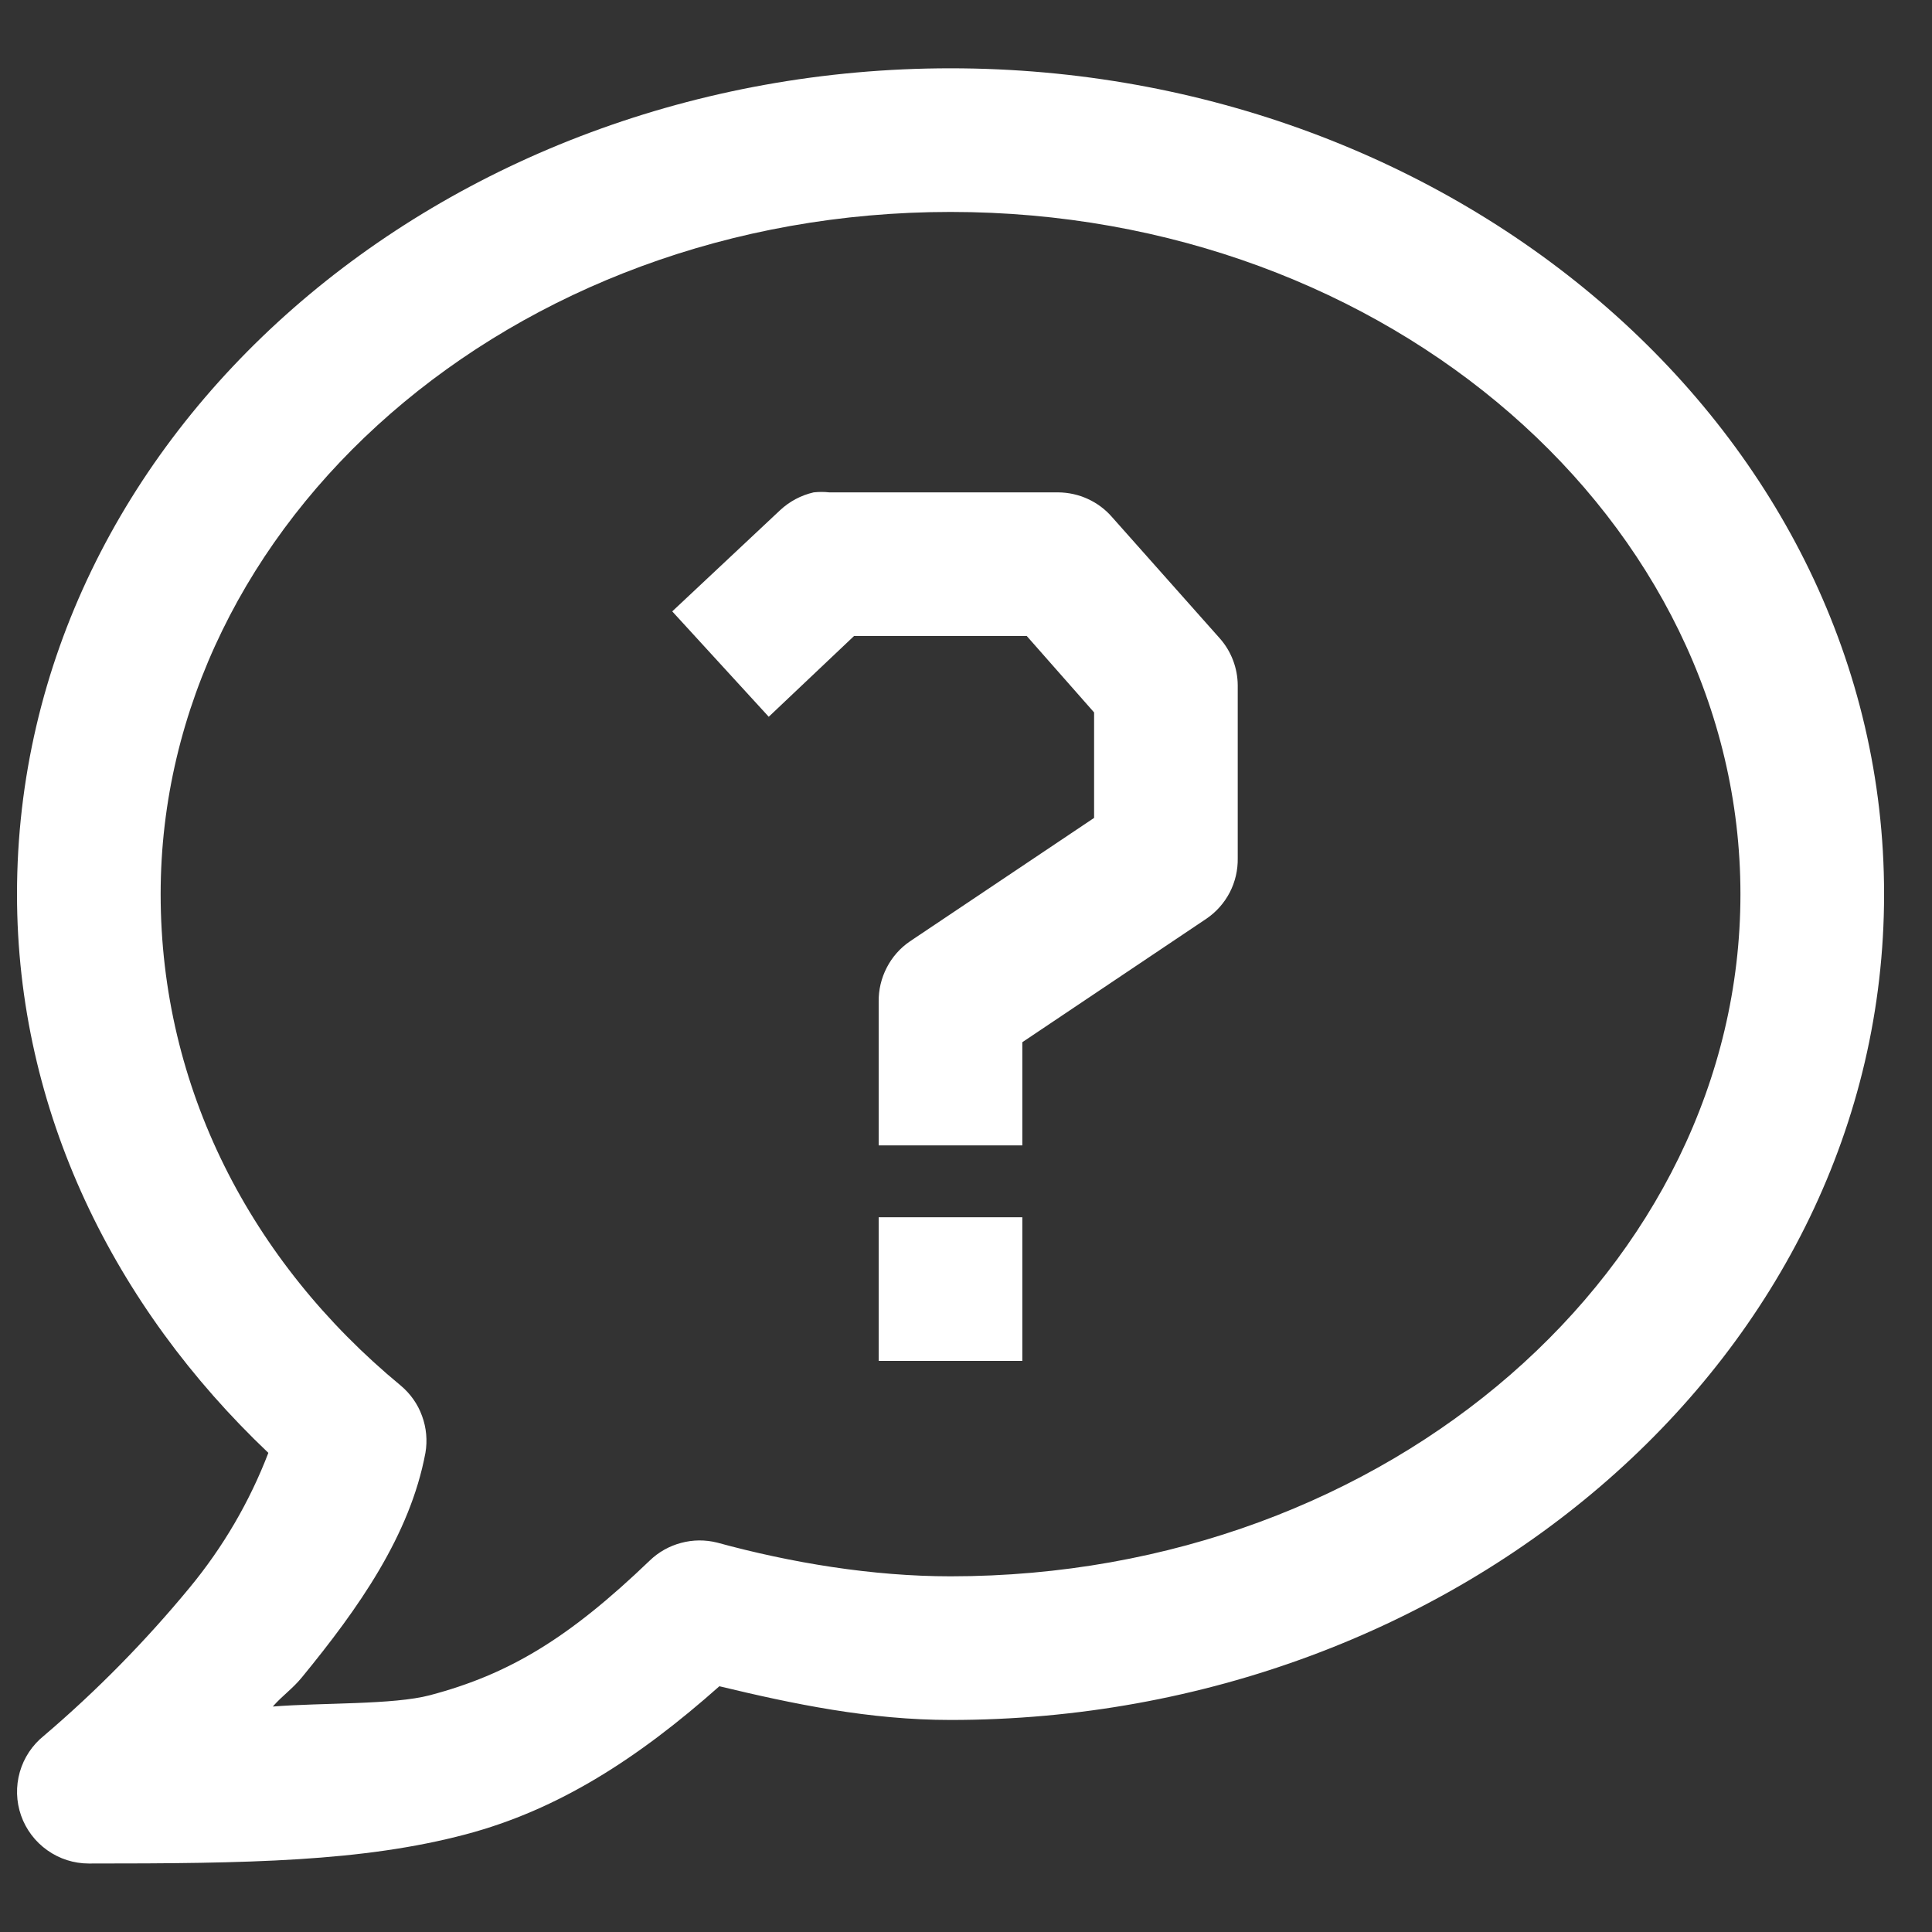 <svg width="20" height="20" viewBox="0 0 20 20" fill="none" xmlns="http://www.w3.org/2000/svg">
<rect x="0" y="0" width="20" height="20" fill="#333333" stroke="none"/>
<path d="M9.84 0.707C4.58 0.707 0.176 4.483 0.176 9.256C0.176 11.508 1.186 13.529 2.778 15.04C2.584 15.546 2.309 16.016 1.964 16.434C1.507 16.988 1.002 17.502 0.455 17.968C0.335 18.064 0.247 18.196 0.205 18.344C0.163 18.491 0.167 18.649 0.218 18.794C0.269 18.939 0.364 19.065 0.49 19.154C0.615 19.243 0.765 19.291 0.919 19.291C2.566 19.291 3.75 19.273 4.822 18.989C5.781 18.735 6.605 18.203 7.447 17.456C8.212 17.64 9.003 17.805 9.84 17.805C15.099 17.805 19.504 14.028 19.504 9.256C19.504 4.483 15.099 0.707 9.84 0.707ZM9.84 2.194C14.393 2.194 18.017 5.405 18.017 9.256C18.017 13.106 14.393 16.318 9.84 16.318C9.03 16.318 8.189 16.178 7.424 15.969C7.301 15.938 7.173 15.939 7.051 15.972C6.929 16.004 6.817 16.067 6.726 16.155C5.89 16.957 5.274 17.331 4.45 17.549C4.071 17.649 3.34 17.625 2.824 17.666C2.928 17.548 3.025 17.486 3.126 17.363C3.711 16.649 4.244 15.895 4.404 15.04C4.426 14.912 4.414 14.78 4.369 14.658C4.325 14.535 4.248 14.427 4.148 14.343C2.591 13.057 1.663 11.255 1.663 9.256C1.663 5.405 5.287 2.194 9.84 2.194ZM8.423 5.097C8.292 5.127 8.172 5.191 8.074 5.283L6.959 6.329L7.958 7.42L8.841 6.584H10.629L11.326 7.375V8.467L9.421 9.744C9.319 9.813 9.236 9.907 9.18 10.016C9.123 10.126 9.094 10.248 9.096 10.371V11.857H10.583V10.789L12.488 9.511C12.59 9.442 12.673 9.348 12.73 9.239C12.787 9.129 12.815 9.007 12.813 8.884V7.095C12.812 6.916 12.746 6.742 12.627 6.608L11.512 5.353C11.443 5.273 11.357 5.209 11.261 5.165C11.165 5.121 11.061 5.098 10.955 5.097H8.585C8.531 5.091 8.477 5.091 8.423 5.097ZM9.096 12.601V14.088H10.583V12.601H9.096Z" fill="white"/>
</svg>
